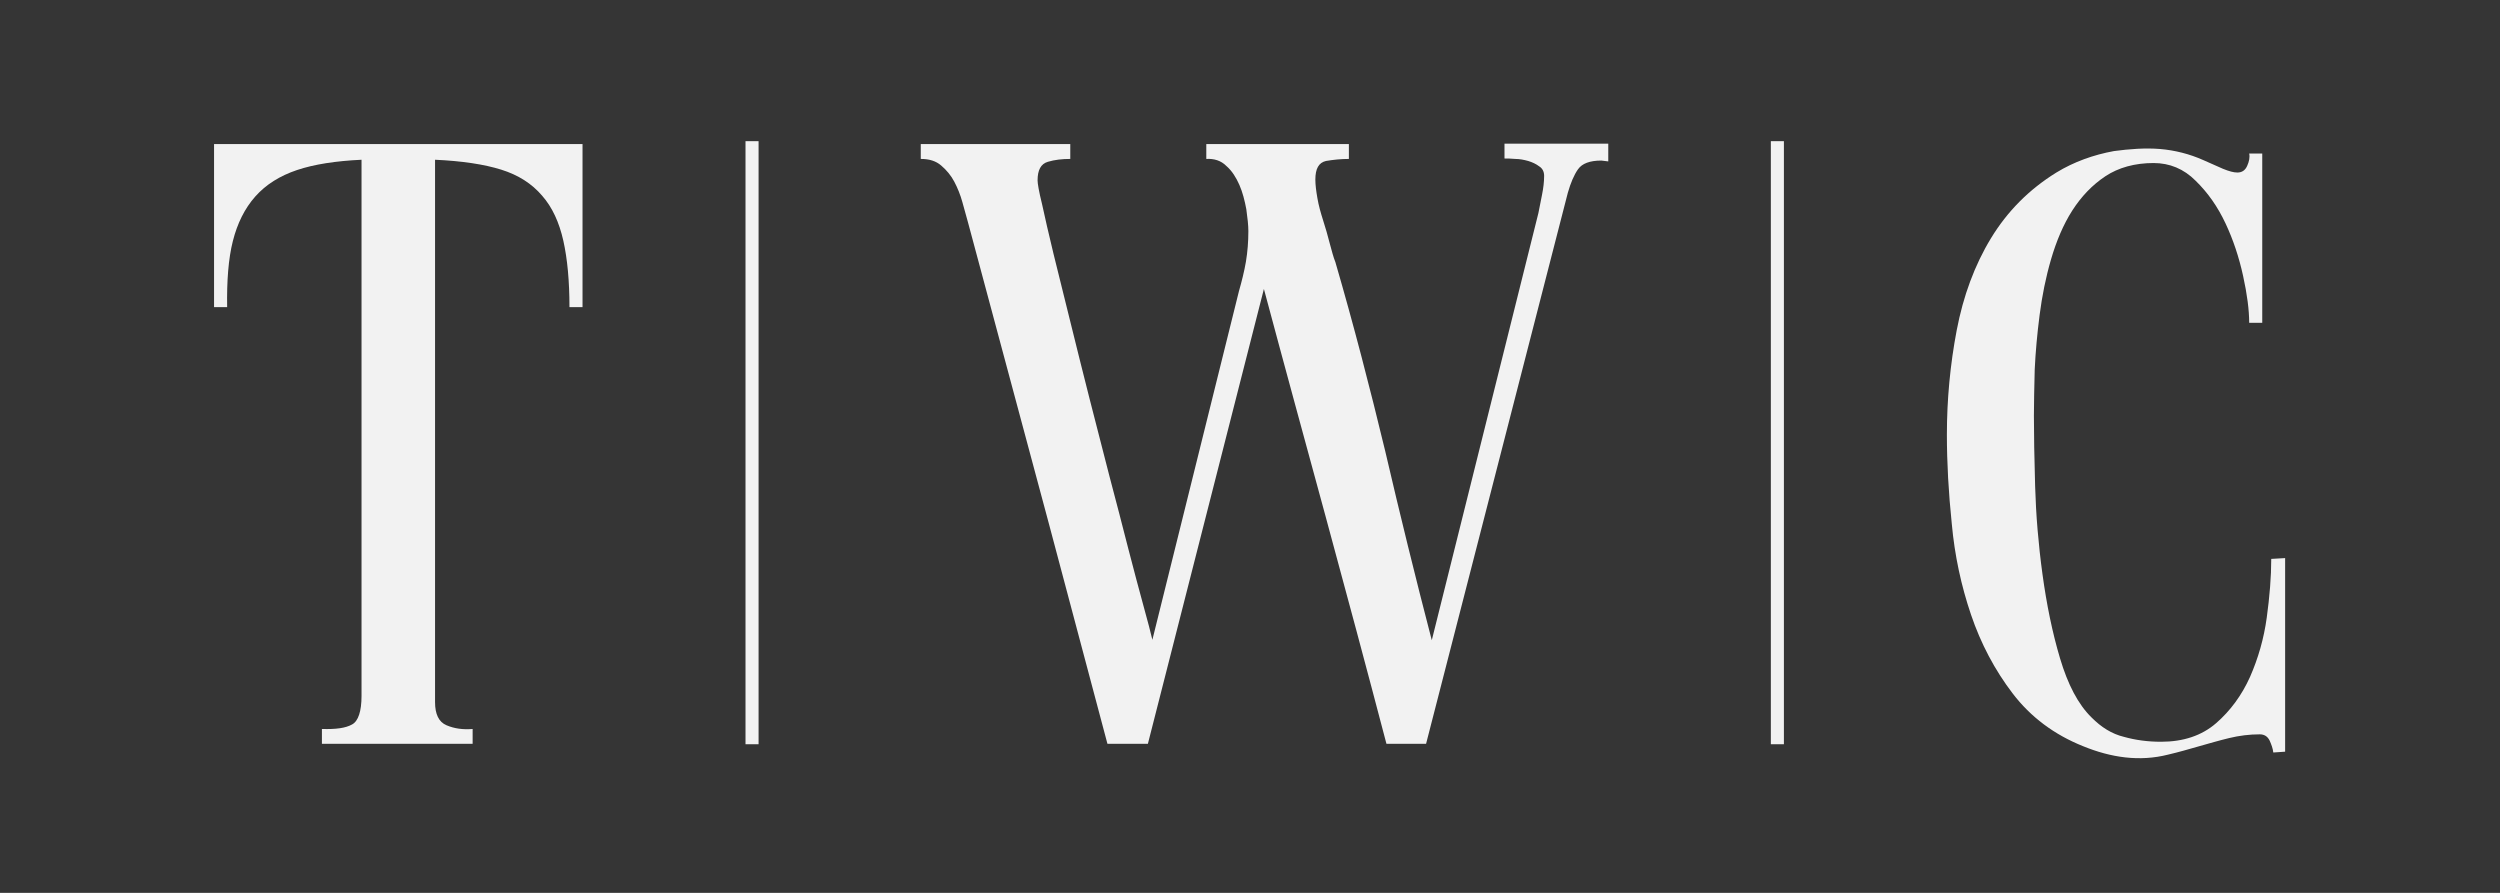 <svg width="98" height="35" viewBox="0 0 98 35" fill="none" xmlns="http://www.w3.org/2000/svg">
<path d="M98 0H0V35H98V0Z" fill="#353535"/>
<path d="M14.172 6.262C13.163 6.31 12.314 6.44 11.642 6.666C10.969 6.893 10.425 7.233 10.008 7.702C9.592 8.171 9.304 8.754 9.128 9.45C8.952 10.145 8.888 11.019 8.904 12.039H8.391V5.647H22.835V12.039H22.323C22.323 11.019 22.242 10.145 22.082 9.433C21.922 8.721 21.65 8.123 21.25 7.67C20.849 7.2 20.321 6.861 19.648 6.65C18.976 6.44 18.111 6.31 17.054 6.262V27.524C17.054 27.993 17.198 28.301 17.503 28.43C17.807 28.56 18.143 28.608 18.527 28.576V29.158H12.619V28.576C13.163 28.592 13.547 28.543 13.803 28.398C14.044 28.268 14.172 27.88 14.172 27.281V6.262Z" fill="#F2F2F2"/>
<path d="M63.044 5.647V6.327L62.772 6.294C62.323 6.294 62.019 6.408 61.859 6.634C61.699 6.861 61.571 7.168 61.459 7.556L55.902 29.158H54.349C53.564 26.165 52.763 23.188 51.963 20.242C51.162 17.297 50.345 14.32 49.545 11.327L44.997 29.158H43.412L41.122 20.55L37.951 8.738C37.887 8.495 37.807 8.22 37.727 7.929C37.647 7.637 37.535 7.362 37.407 7.12C37.279 6.877 37.103 6.666 36.894 6.488C36.686 6.31 36.43 6.23 36.094 6.23V5.647H41.955V6.23C41.634 6.23 41.346 6.262 41.074 6.343C40.802 6.424 40.673 6.666 40.673 7.071C40.673 7.184 40.721 7.492 40.85 8.009C40.962 8.527 41.106 9.158 41.298 9.951C41.49 10.728 41.714 11.618 41.955 12.605C42.195 13.592 42.451 14.595 42.707 15.615C42.963 16.634 43.236 17.654 43.492 18.673C43.764 19.692 44.004 20.631 44.228 21.505C44.453 22.362 44.645 23.107 44.821 23.738C44.997 24.369 45.109 24.806 45.173 25.081L48.568 11.408C48.68 11.019 48.776 10.631 48.84 10.259C48.904 9.87 48.936 9.482 48.936 9.061C48.936 8.835 48.904 8.543 48.856 8.204C48.792 7.864 48.712 7.54 48.584 7.249C48.456 6.958 48.296 6.699 48.072 6.505C47.863 6.294 47.591 6.213 47.287 6.23V5.647H52.876V6.23C52.555 6.23 52.267 6.262 51.979 6.31C51.691 6.375 51.562 6.618 51.562 7.039C51.562 7.249 51.594 7.492 51.642 7.767C51.691 8.058 51.77 8.333 51.867 8.641C51.963 8.932 52.043 9.223 52.123 9.531C52.203 9.822 52.267 10.081 52.347 10.275C53.068 12.751 53.708 15.226 54.301 17.686C54.877 20.162 55.486 22.637 56.126 25.097L60.306 8.349C60.354 8.107 60.402 7.864 60.45 7.621C60.498 7.378 60.53 7.136 60.53 6.893C60.53 6.731 60.466 6.602 60.337 6.521C60.209 6.424 60.065 6.359 59.905 6.31C59.729 6.262 59.569 6.23 59.393 6.23C59.217 6.213 59.089 6.213 58.976 6.213V5.631H63.044V5.647Z" fill="#F2F2F2"/>
<path d="M69.929 5.534H69.417V29.174H69.929V5.534Z" fill="#F2F2F2"/>
<path d="M29.736 5.534H29.224V29.174H29.736V5.534Z" fill="#F2F2F2"/>
<path d="M84.677 5.841C85.254 5.89 85.83 6.035 86.375 6.278C86.663 6.407 86.919 6.521 87.143 6.618C87.383 6.715 87.56 6.763 87.704 6.763C87.88 6.763 88.008 6.683 88.088 6.505C88.168 6.327 88.2 6.165 88.168 6.019H88.68V12.653H88.168C88.168 12.152 88.088 11.537 87.928 10.809C87.768 10.081 87.543 9.401 87.239 8.754C86.935 8.107 86.551 7.556 86.07 7.087C85.606 6.618 85.046 6.391 84.421 6.391C83.684 6.391 83.044 6.569 82.531 6.909C82.019 7.249 81.587 7.702 81.234 8.252C80.882 8.802 80.61 9.45 80.402 10.162C80.194 10.873 80.049 11.602 79.953 12.346C79.857 13.09 79.793 13.802 79.761 14.482C79.745 15.178 79.729 15.776 79.729 16.294C79.729 17.022 79.745 17.945 79.777 19.061C79.809 20.178 79.905 21.343 80.065 22.508C80.226 23.689 80.45 24.789 80.754 25.809C81.058 26.828 81.459 27.605 81.987 28.123C82.371 28.511 82.788 28.77 83.252 28.883C83.716 29.013 84.197 29.077 84.709 29.077C85.59 29.077 86.311 28.835 86.871 28.349C87.431 27.864 87.88 27.249 88.2 26.537C88.52 25.809 88.745 25.032 88.857 24.207C88.969 23.382 89.033 22.621 89.033 21.909L89.577 21.877V29.466L89.113 29.498C89.097 29.336 89.033 29.174 88.969 29.029C88.889 28.867 88.76 28.786 88.584 28.786C88.184 28.786 87.784 28.835 87.383 28.932C86.983 29.029 86.599 29.142 86.198 29.255C85.798 29.369 85.414 29.482 84.998 29.579C83.861 29.87 82.74 29.692 81.667 29.255C80.53 28.802 79.601 28.107 78.897 27.184C78.192 26.262 77.647 25.226 77.263 24.094C76.879 22.961 76.623 21.78 76.51 20.534C76.382 19.304 76.318 18.139 76.318 17.039C76.318 15.663 76.447 14.288 76.703 12.945C76.959 11.602 77.407 10.388 78.048 9.336C78.688 8.285 79.537 7.427 80.61 6.763C81.298 6.343 82.067 6.068 82.868 5.922C83.476 5.841 84.085 5.793 84.677 5.841Z" fill="#F2F2F2"/>
</svg>
